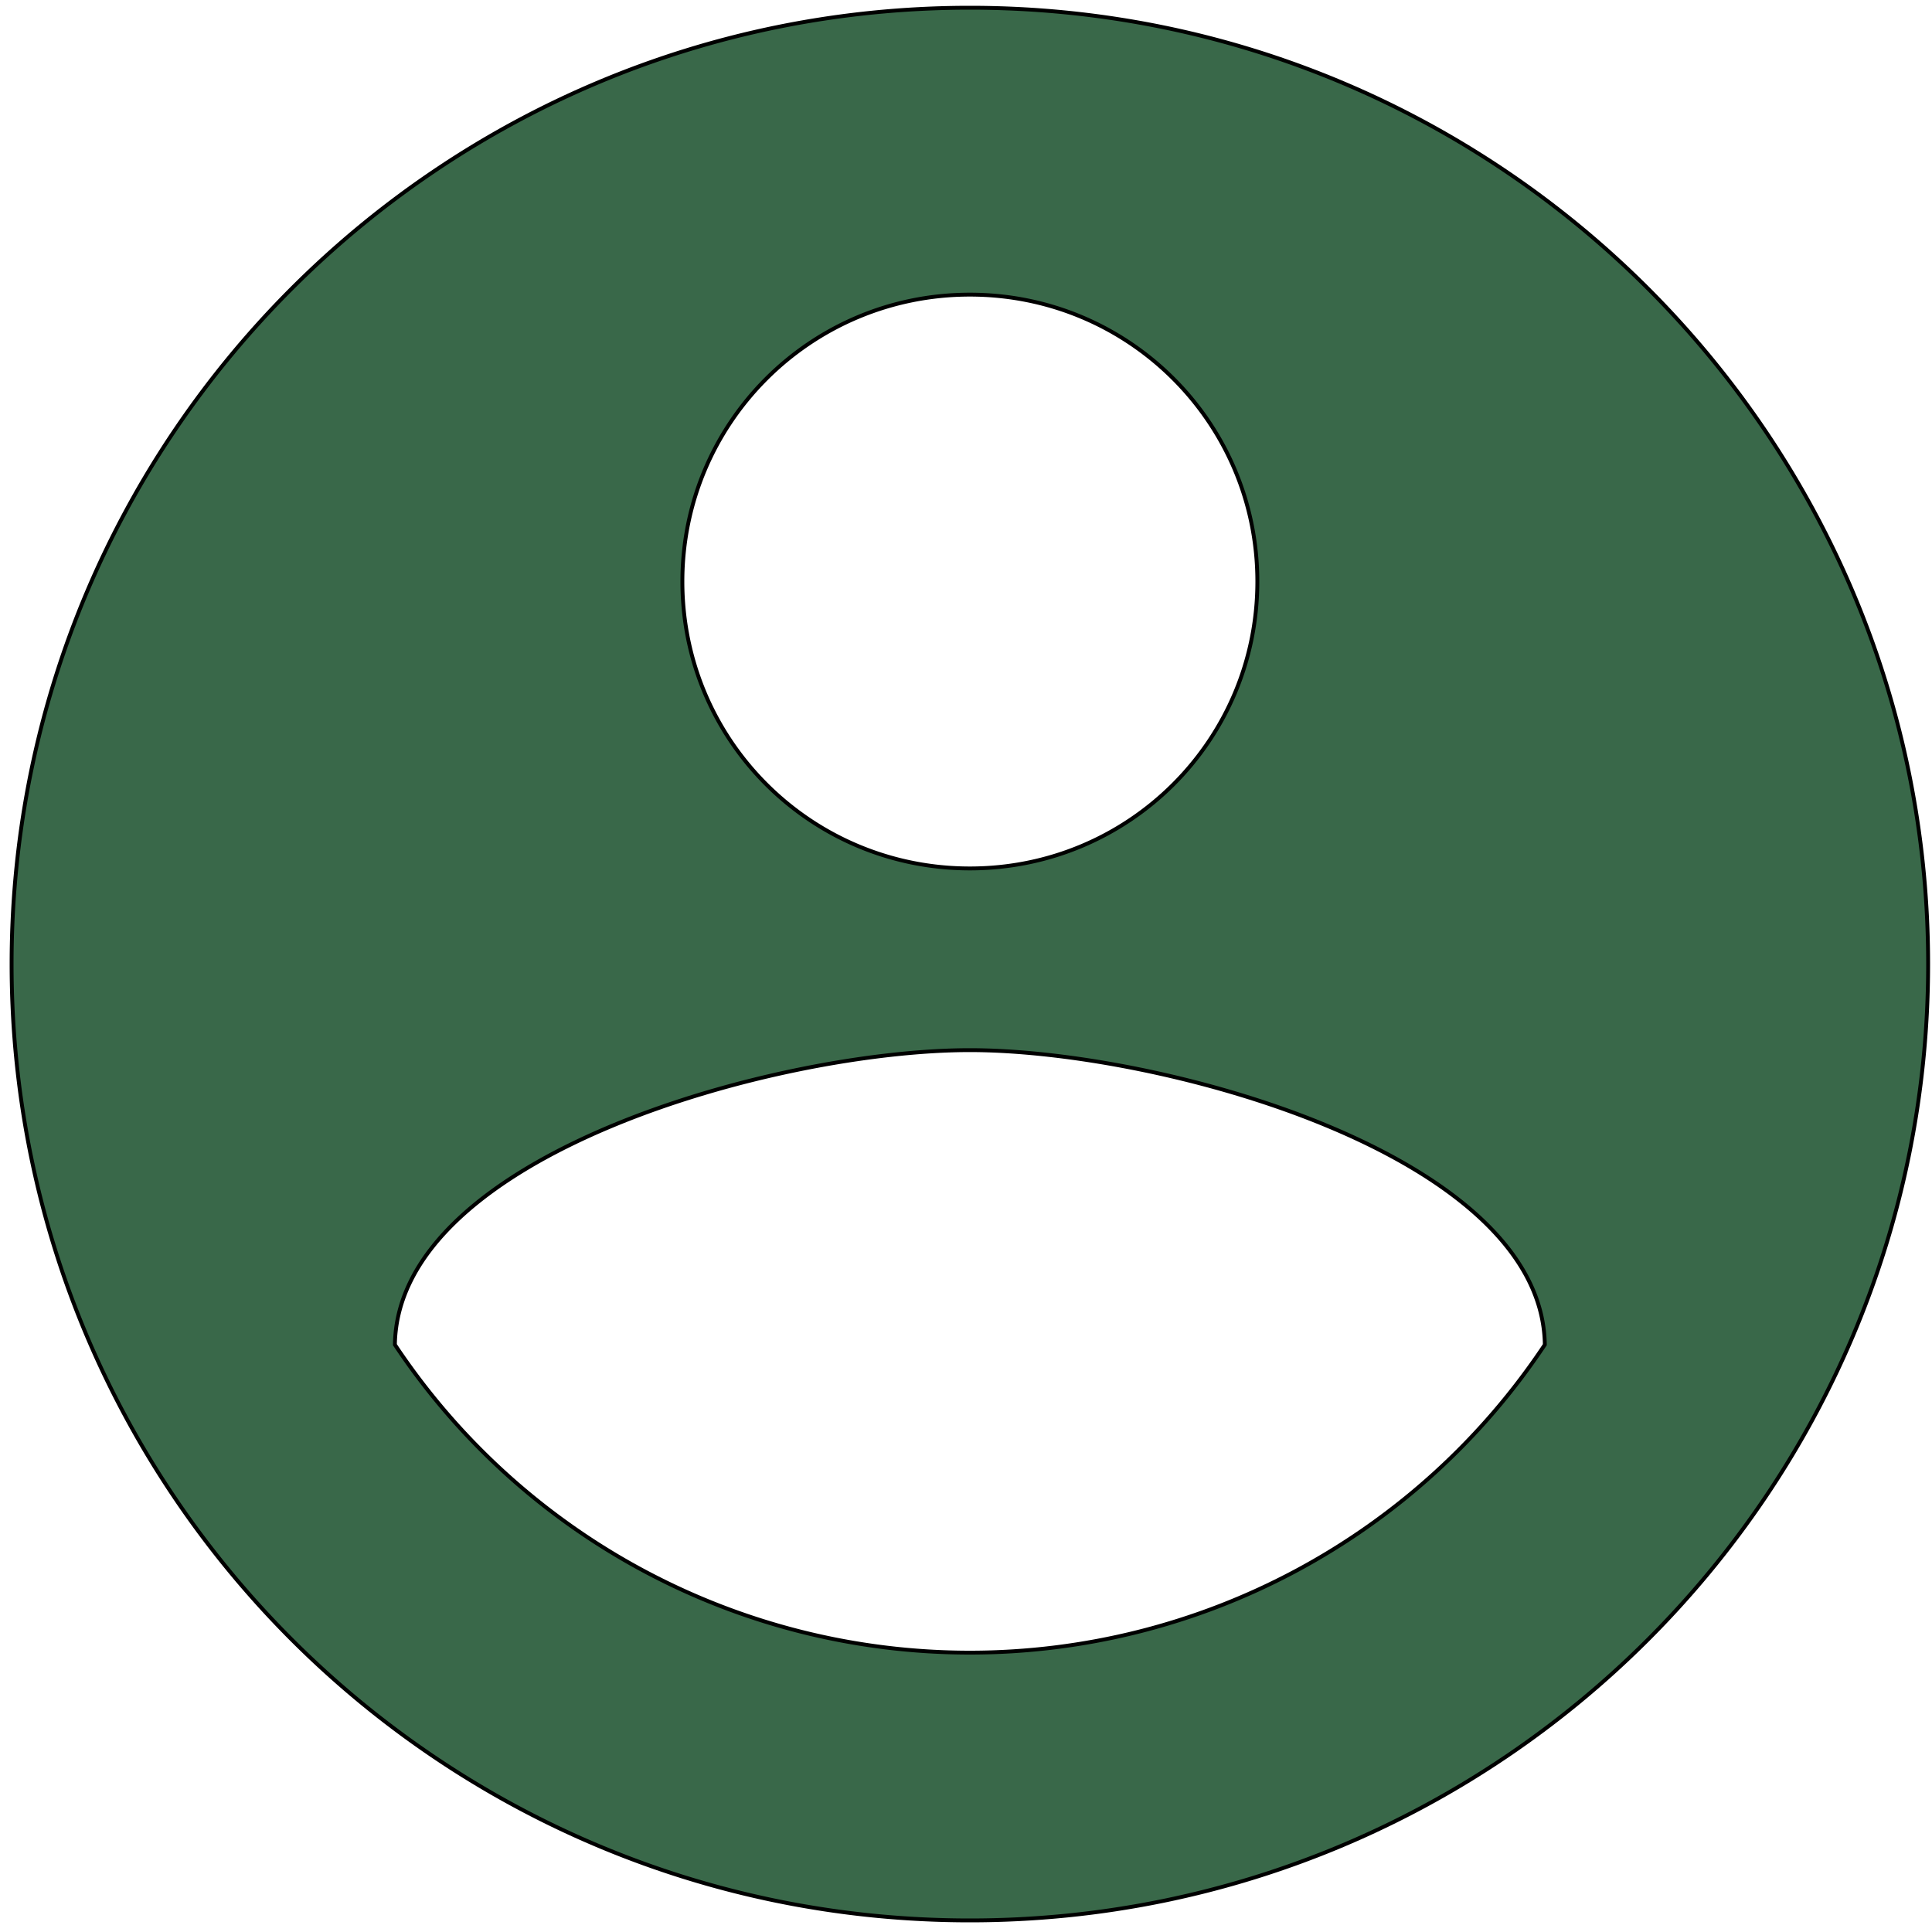 <svg width="500" height="500" xmlns="http://www.w3.org/2000/svg">

 <g>
  <title>Layer 1</title>
  <path id="svg_1" d="m0,0l24,0l0,24l-24,0l0,-24z" fill="none"/>
  <path fill="#396849" stroke="null" id="svg_2" d="m251,2c-136.896,0 -248,110.88 -248,247.5s111.104,247.5 248,247.5s248,-110.88 248,-247.5s-111.104,-247.5 -248,-247.5zm0,74.25c41.168,0 74.4,33.165 74.4,74.25s-33.232,74.25 -74.4,74.25s-74.4,-33.165 -74.4,-74.25s33.232,-74.25 74.4,-74.25zm0,351.45a178.56,178.2 0 0 1 -148.8,-79.695c0.744,-49.252 99.2,-76.23 148.8,-76.23c49.352,0 148.056,26.977 148.8,76.23a178.56,178.2 0 0 1 -148.8,79.695z"/>
 </g>
</svg>